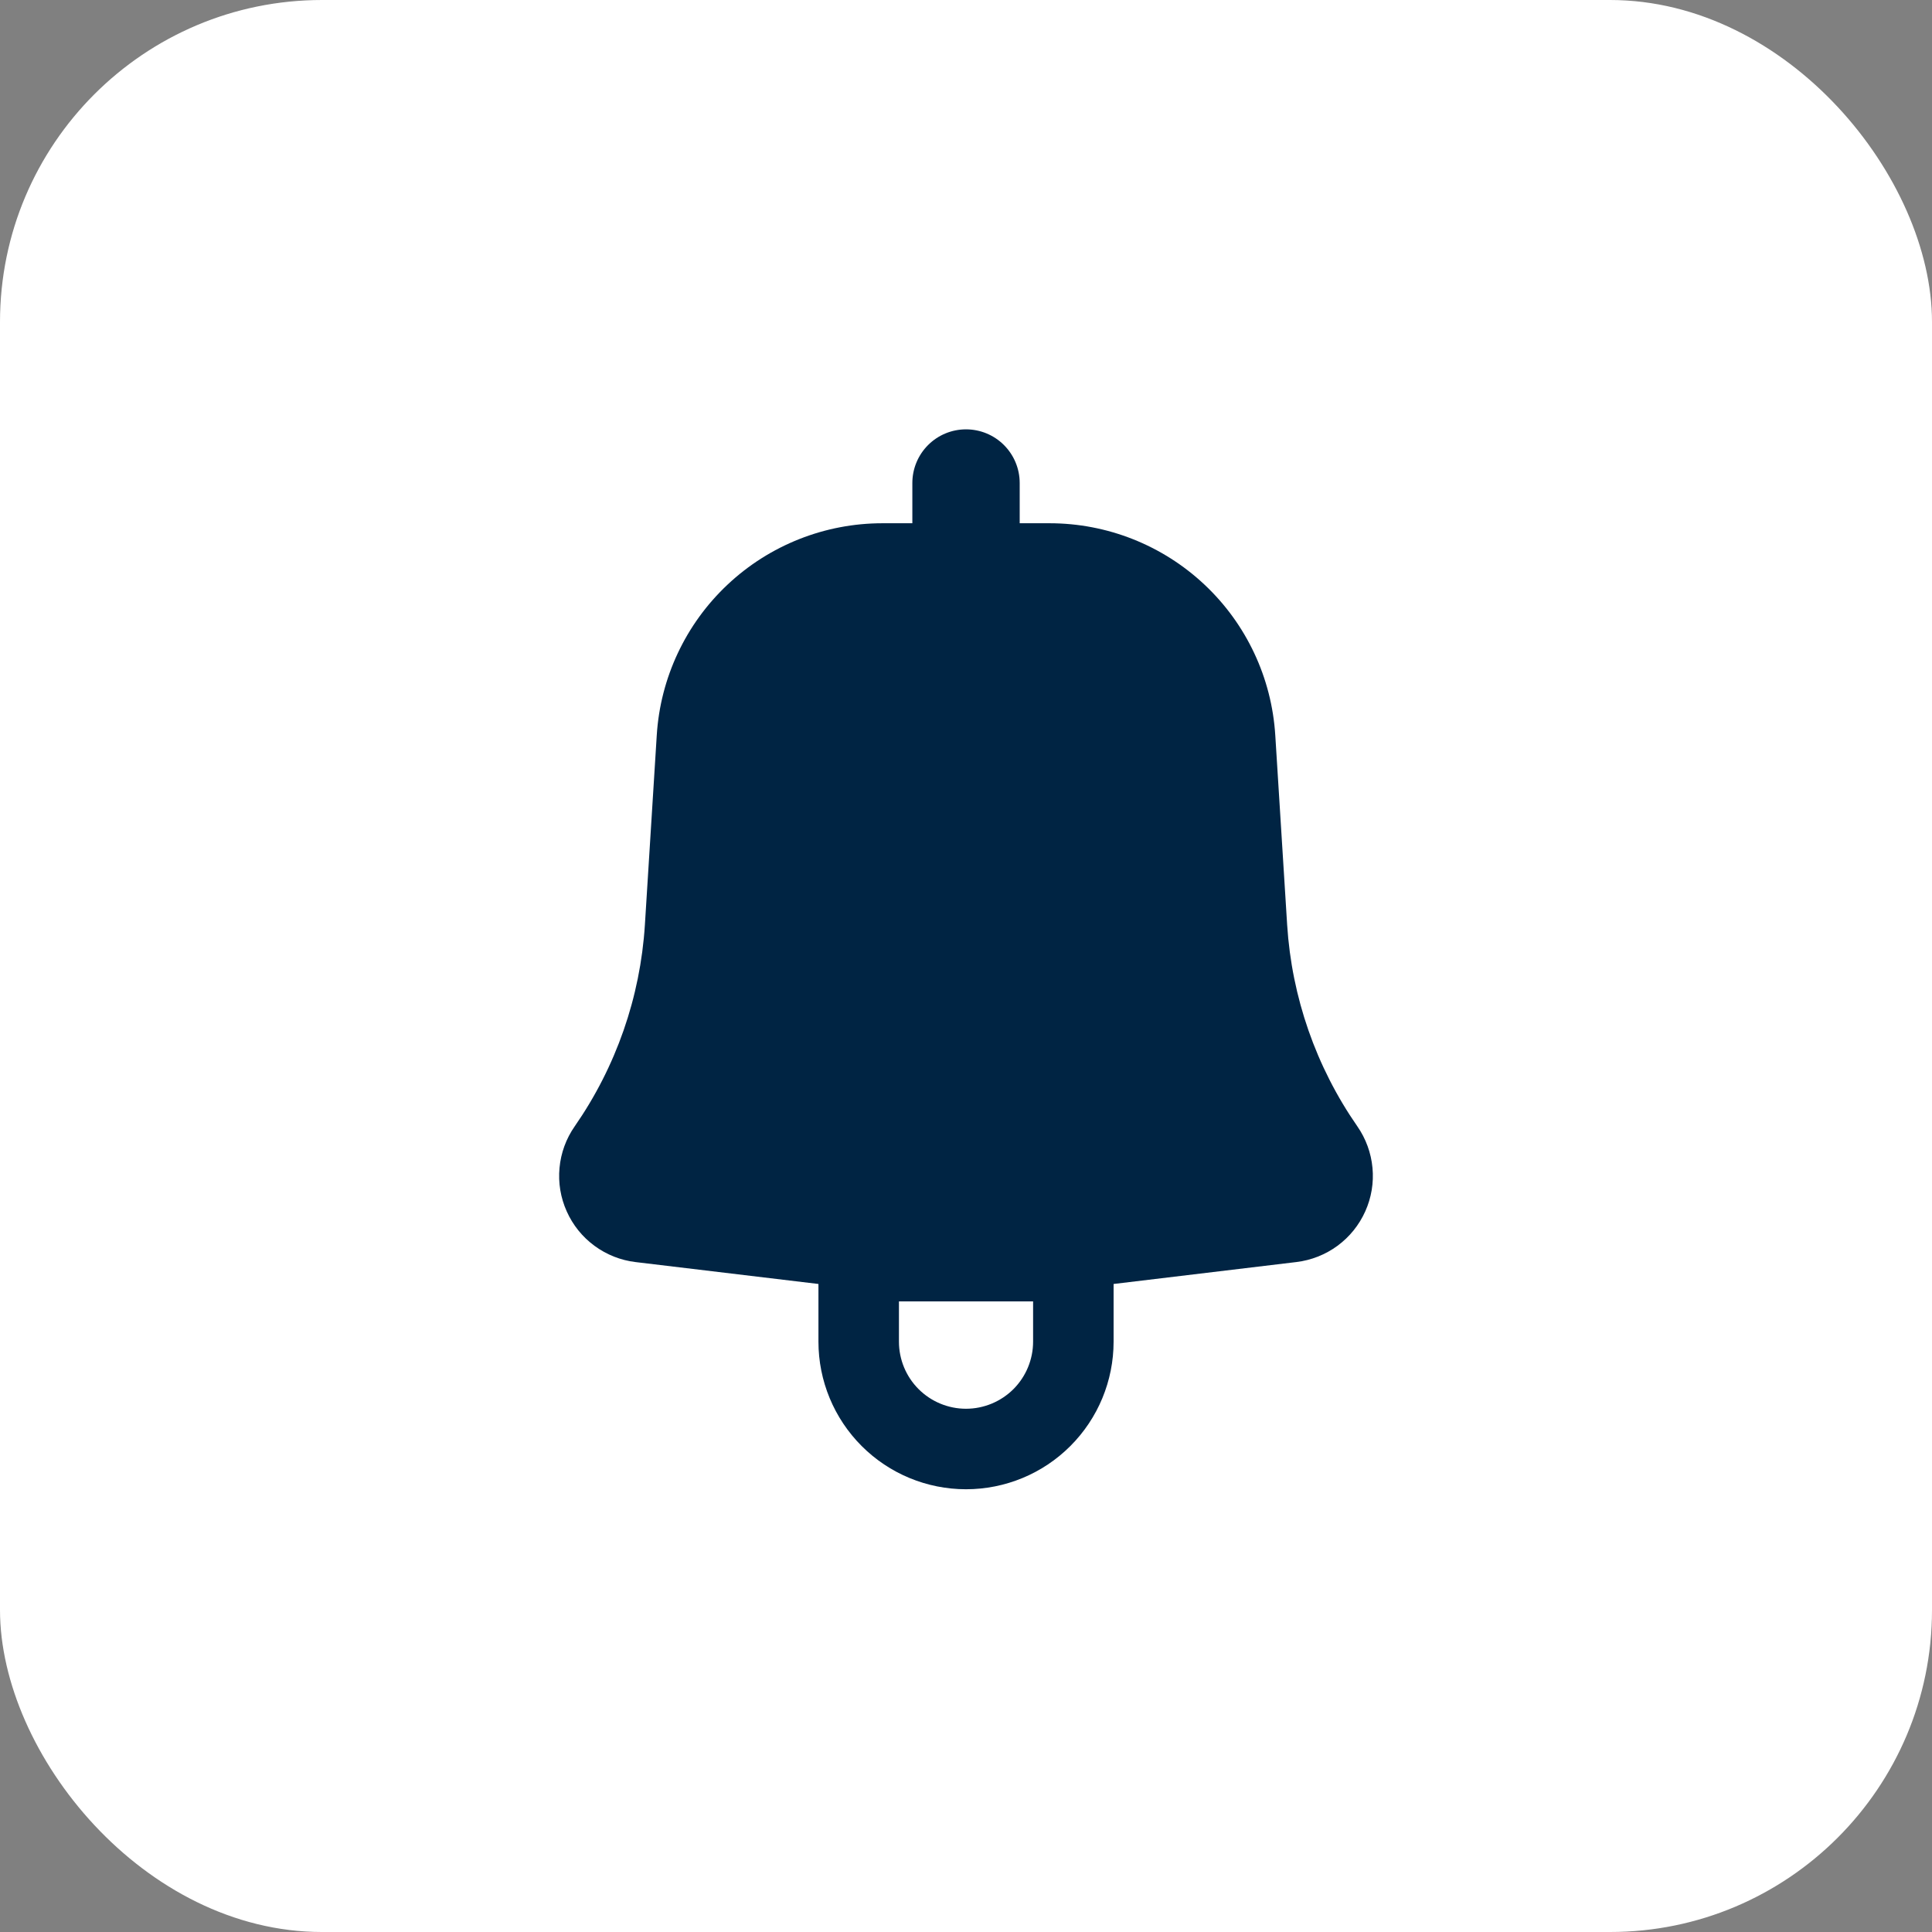 <svg width="48" height="48" viewBox="0 0 48 48" fill="none" xmlns="http://www.w3.org/2000/svg">
<rect x="0" y="0" width="48" height="48" fill="#808080" stroke="none"/>
<rect width="48" height="48" rx="8" fill="white"/>
<path fill-rule="evenodd" clip-rule="evenodd" d="M25.334 12C25.334 11.646 25.193 11.307 24.943 11.057C24.693 10.807 24.354 10.667 24 10.667C23.647 10.667 23.308 10.807 23.058 11.057C22.808 11.307 22.667 11.646 22.667 12V13H21.924C20.495 13 19.12 13.544 18.078 14.523C17.036 15.501 16.406 16.84 16.317 18.267L16.022 22.979C15.908 24.775 15.305 26.506 14.278 27.984C14.065 28.289 13.935 28.645 13.901 29.015C13.866 29.386 13.928 29.759 14.081 30.098C14.233 30.438 14.47 30.732 14.77 30.952C15.07 31.173 15.422 31.312 15.791 31.356L20.334 31.9V33.333C20.334 34.306 20.72 35.238 21.408 35.926C22.095 36.614 23.028 37 24 37C24.973 37 25.906 36.614 26.593 35.926C27.281 35.238 27.667 34.306 27.667 33.333V31.9L32.21 31.355C32.579 31.31 32.931 31.171 33.23 30.951C33.53 30.73 33.767 30.436 33.919 30.097C34.072 29.758 34.134 29.385 34.099 29.015C34.065 28.645 33.935 28.289 33.723 27.984C32.696 26.506 32.093 24.775 31.979 22.979L31.684 18.268C31.595 16.841 30.966 15.502 29.924 14.524C28.882 13.545 27.506 13 26.076 13H25.334V12ZM22.334 33.333C22.334 33.775 22.509 34.199 22.822 34.512C23.134 34.824 23.558 35 24 35C24.442 35 24.866 34.824 25.179 34.512C25.491 34.199 25.667 33.775 25.667 33.333V32.333H22.334V33.333Z" fill="#002443"/>
</svg>
